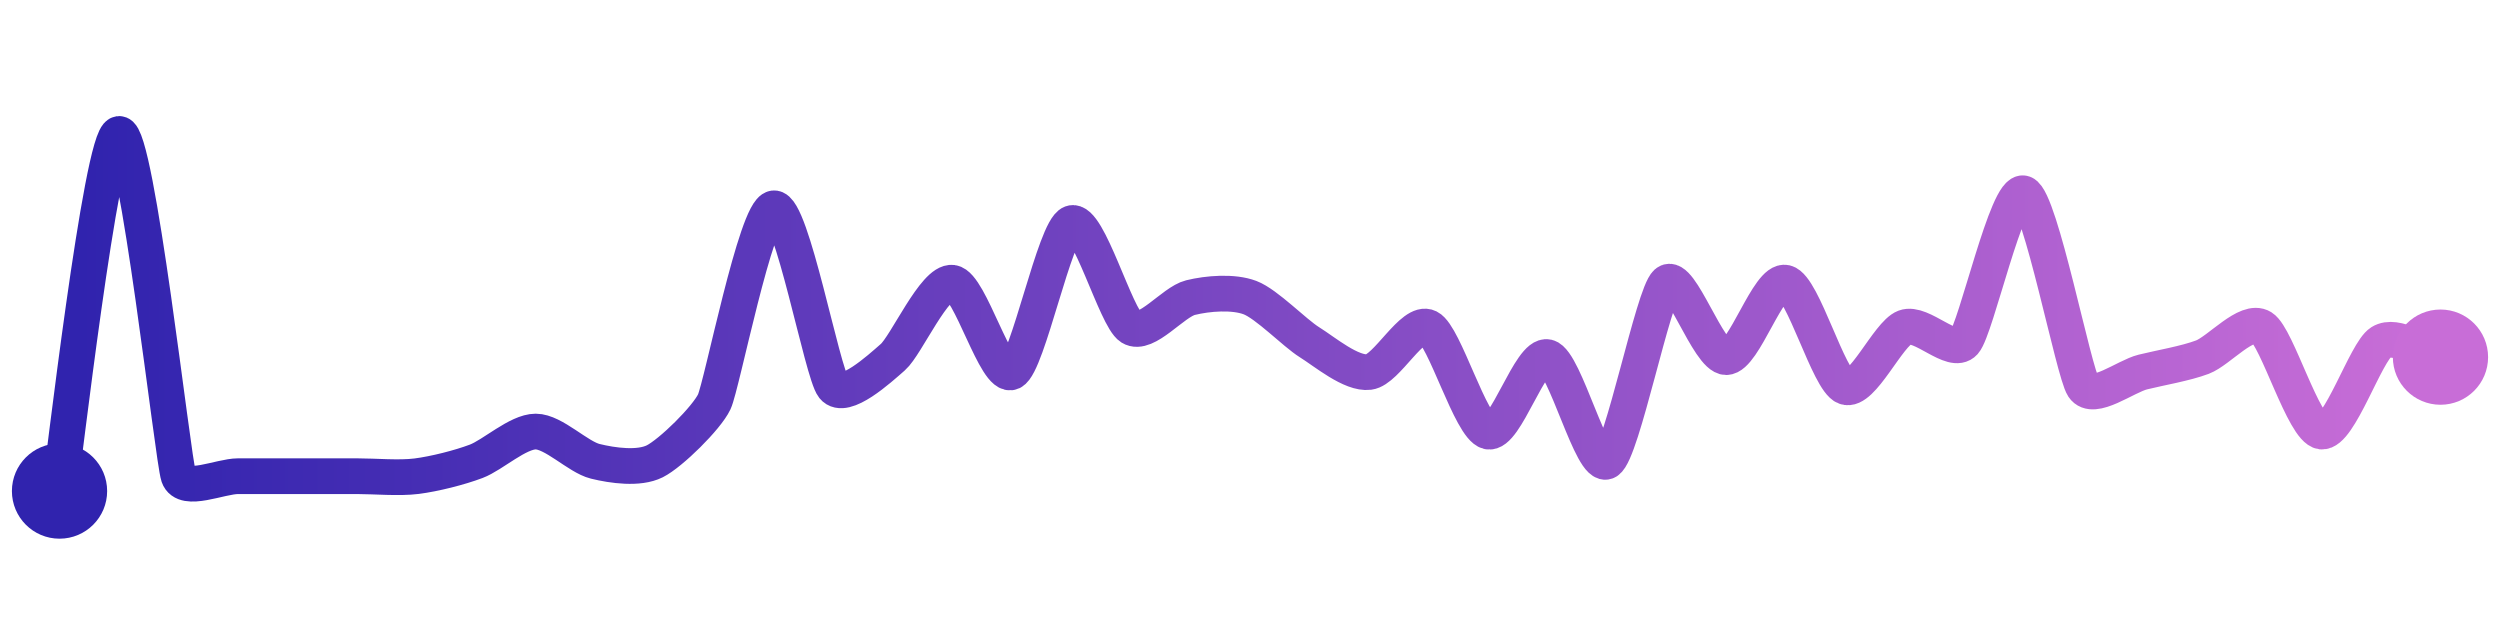 <svg width="200" height="50" viewBox="0 0 210 50" xmlns="http://www.w3.org/2000/svg">
    <defs>
        <linearGradient x1="0%" y1="0%" x2="100%" y2="0%" id="a">
            <stop stop-color="#3023AE" offset="0%"/>
            <stop stop-color="#C86DD7" offset="100%"/>
        </linearGradient>
    </defs>
    <path stroke="url(#a)"
          stroke-width="3"
          stroke-linejoin="round"
          stroke-linecap="round"
          d="M5 40 C 5.25 38.52, 8.51 10.19, 10 10 S 14.51 37.33, 15 38.75 S 18.5 38.75, 20 38.75 S 23.5 38.75, 25 38.75 S 28.5 38.75, 30 38.75 S 33.51 38.94, 35 38.75 S 38.6 38.03, 40 37.5 S 43.5 35, 45 35 S 48.54 37.14, 50 37.5 S 53.66 38.17, 55 37.5 S 59.36 33.86, 60 32.5 S 63.51 16.44, 65 16.25 S 69.06 30.08, 70 31.25 S 73.87 29.74, 75 28.75 S 78.51 22.31, 80 22.5 S 83.66 30.67, 85 30 S 88.6 18.03, 90 17.5 S 93.73 25.46, 95 26.25 S 98.54 24.11, 100 23.75 S 103.6 23.22, 105 23.75 S 108.73 26.71, 110 27.5 S 113.51 30.19, 115 30 S 118.66 25.58, 120 26.25 S 123.54 34.64, 125 35 S 128.54 28.39, 130 28.75 S 133.73 38.29, 135 37.5 S 138.87 23.49, 140 22.5 S 143.5 28.75, 145 28.75 S 148.54 22.14, 150 22.5 S 153.6 30.72, 155 31.25 S 158.6 26.78, 160 26.25 S 164 28.62, 165 27.5 S 168.6 14.47, 170 15 S 174.17 30, 175 31.25 S 178.54 30.36, 180 30 S 183.6 29.28, 185 28.75 S 188.73 25.46, 190 26.25 S 193.51 34.81, 195 35 S 198.73 28.29, 200 27.5 S 203.54 28.39, 205 28.75"
          fill="none"/>
    <circle r="4" cx="5" cy="40" fill="#3023AE"/>
    <circle r="4" cx="205" cy="28.75" fill="#C86DD7"/>      
</svg>